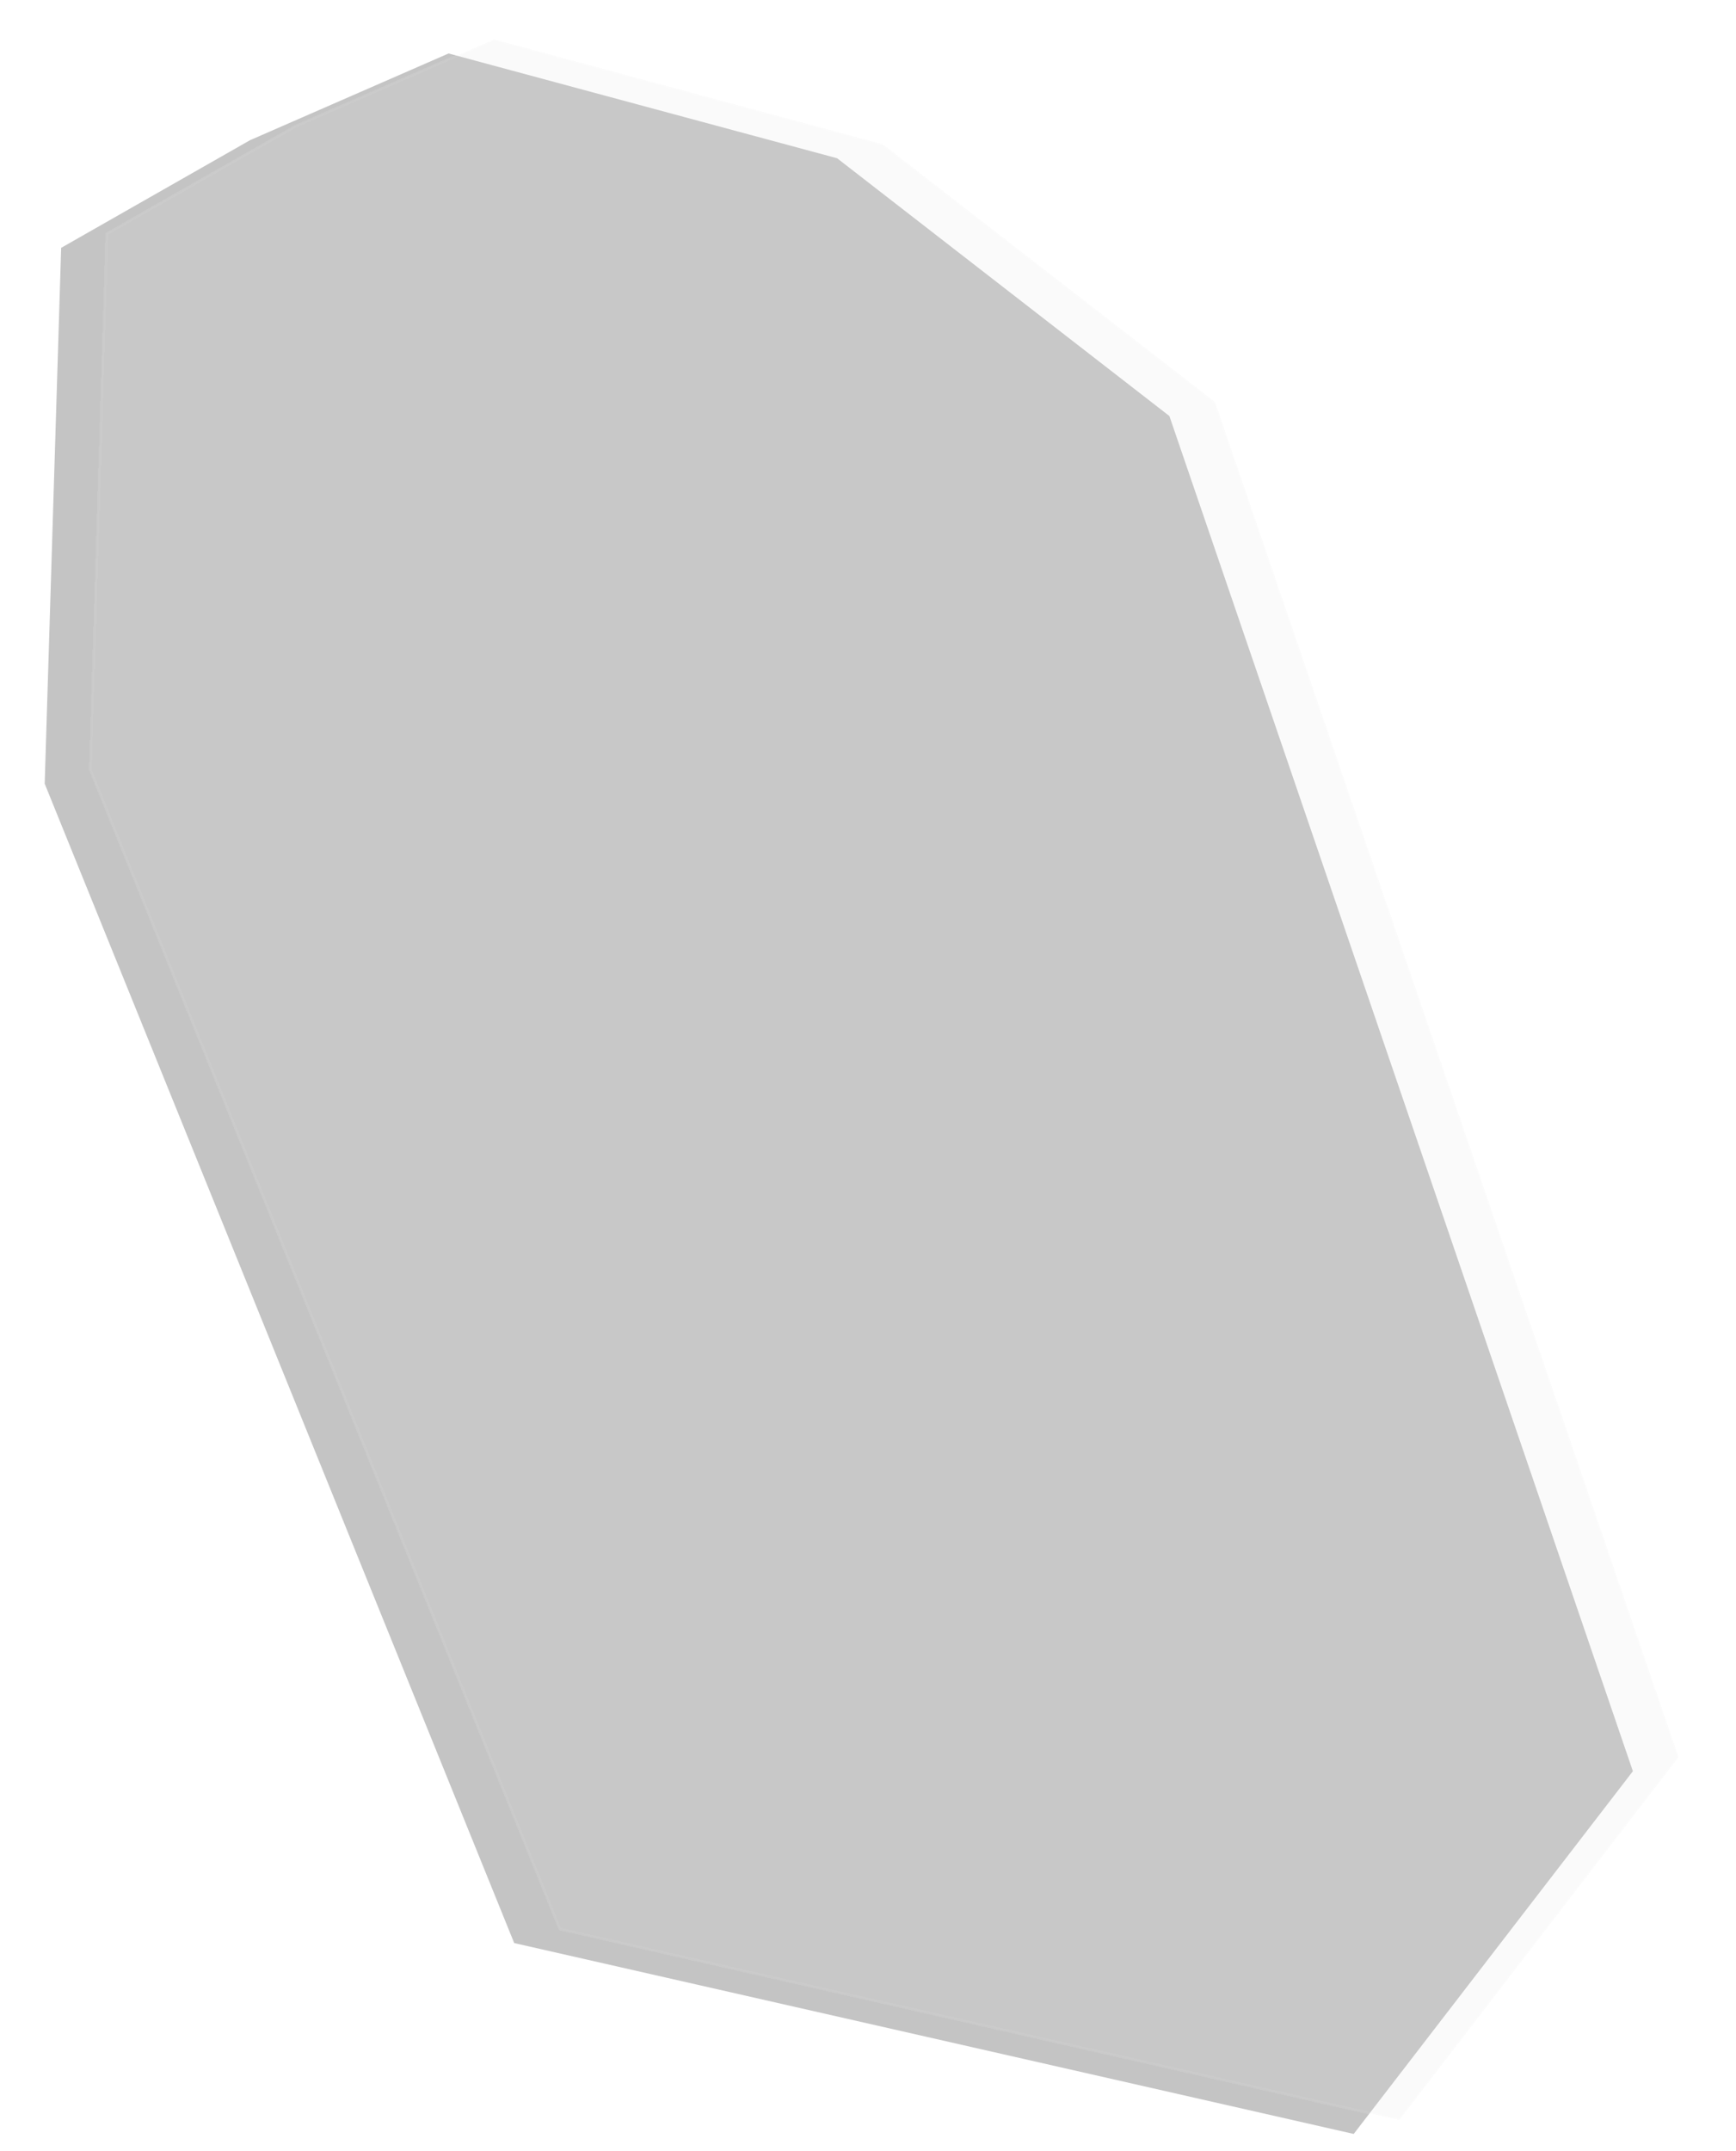 <svg width="323" height="400" viewBox="0 0 323 400" fill="none" xmlns="http://www.w3.org/2000/svg">
<path d="M95.674 361.337L8.315 145.738L11.379 46.089L46.521 26.07L83.462 9.943L155.752 29.429L217.576 77.365L303.815 329.375L251.87 396.831L95.674 361.337Z" fill="#C4C4C4"/>
<g opacity="0.25" filter="url(#filter0_d_293_1594)">
<path d="M104.169 354.73L16.81 139.13L19.874 39.482L55.016 19.463L91.957 3.335L164.247 22.822L226.071 70.758L312.31 322.768L260.365 390.223L104.169 354.73Z" fill="#D9D9D9" fill-opacity="0.6" shape-rendering="crispEdges"/>
<path d="M104.169 354.73L16.81 139.13L19.874 39.482L55.016 19.463L91.957 3.335L164.247 22.822L226.071 70.758L312.31 322.768L260.365 390.223L104.169 354.73Z" stroke="white" stroke-opacity="0.4" stroke-width="0.5" shape-rendering="crispEdges"/>
</g>
<defs>
<filter id="filter0_d_293_1594" x="6.558" y="-2.929" width="316.032" height="407.431" filterUnits="userSpaceOnUse" color-interpolation-filters="sRGB">
<feFlood flood-opacity="0" result="BackgroundImageFix"/>
<feColorMatrix in="SourceAlpha" type="matrix" values="0 0 0 0 0 0 0 0 0 0 0 0 0 0 0 0 0 0 127 0" result="hardAlpha"/>
<feOffset dy="4"/>
<feGaussianBlur stdDeviation="5"/>
<feComposite in2="hardAlpha" operator="out"/>
<feColorMatrix type="matrix" values="0 0 0 0 0 0 0 0 0 0 0 0 0 0 0 0 0 0 1 0"/>
<feBlend mode="normal" in2="BackgroundImageFix" result="effect1_dropShadow_293_1594"/>
<feBlend mode="normal" in="SourceGraphic" in2="effect1_dropShadow_293_1594" result="shape"/>
</filter>
</defs>
</svg>
